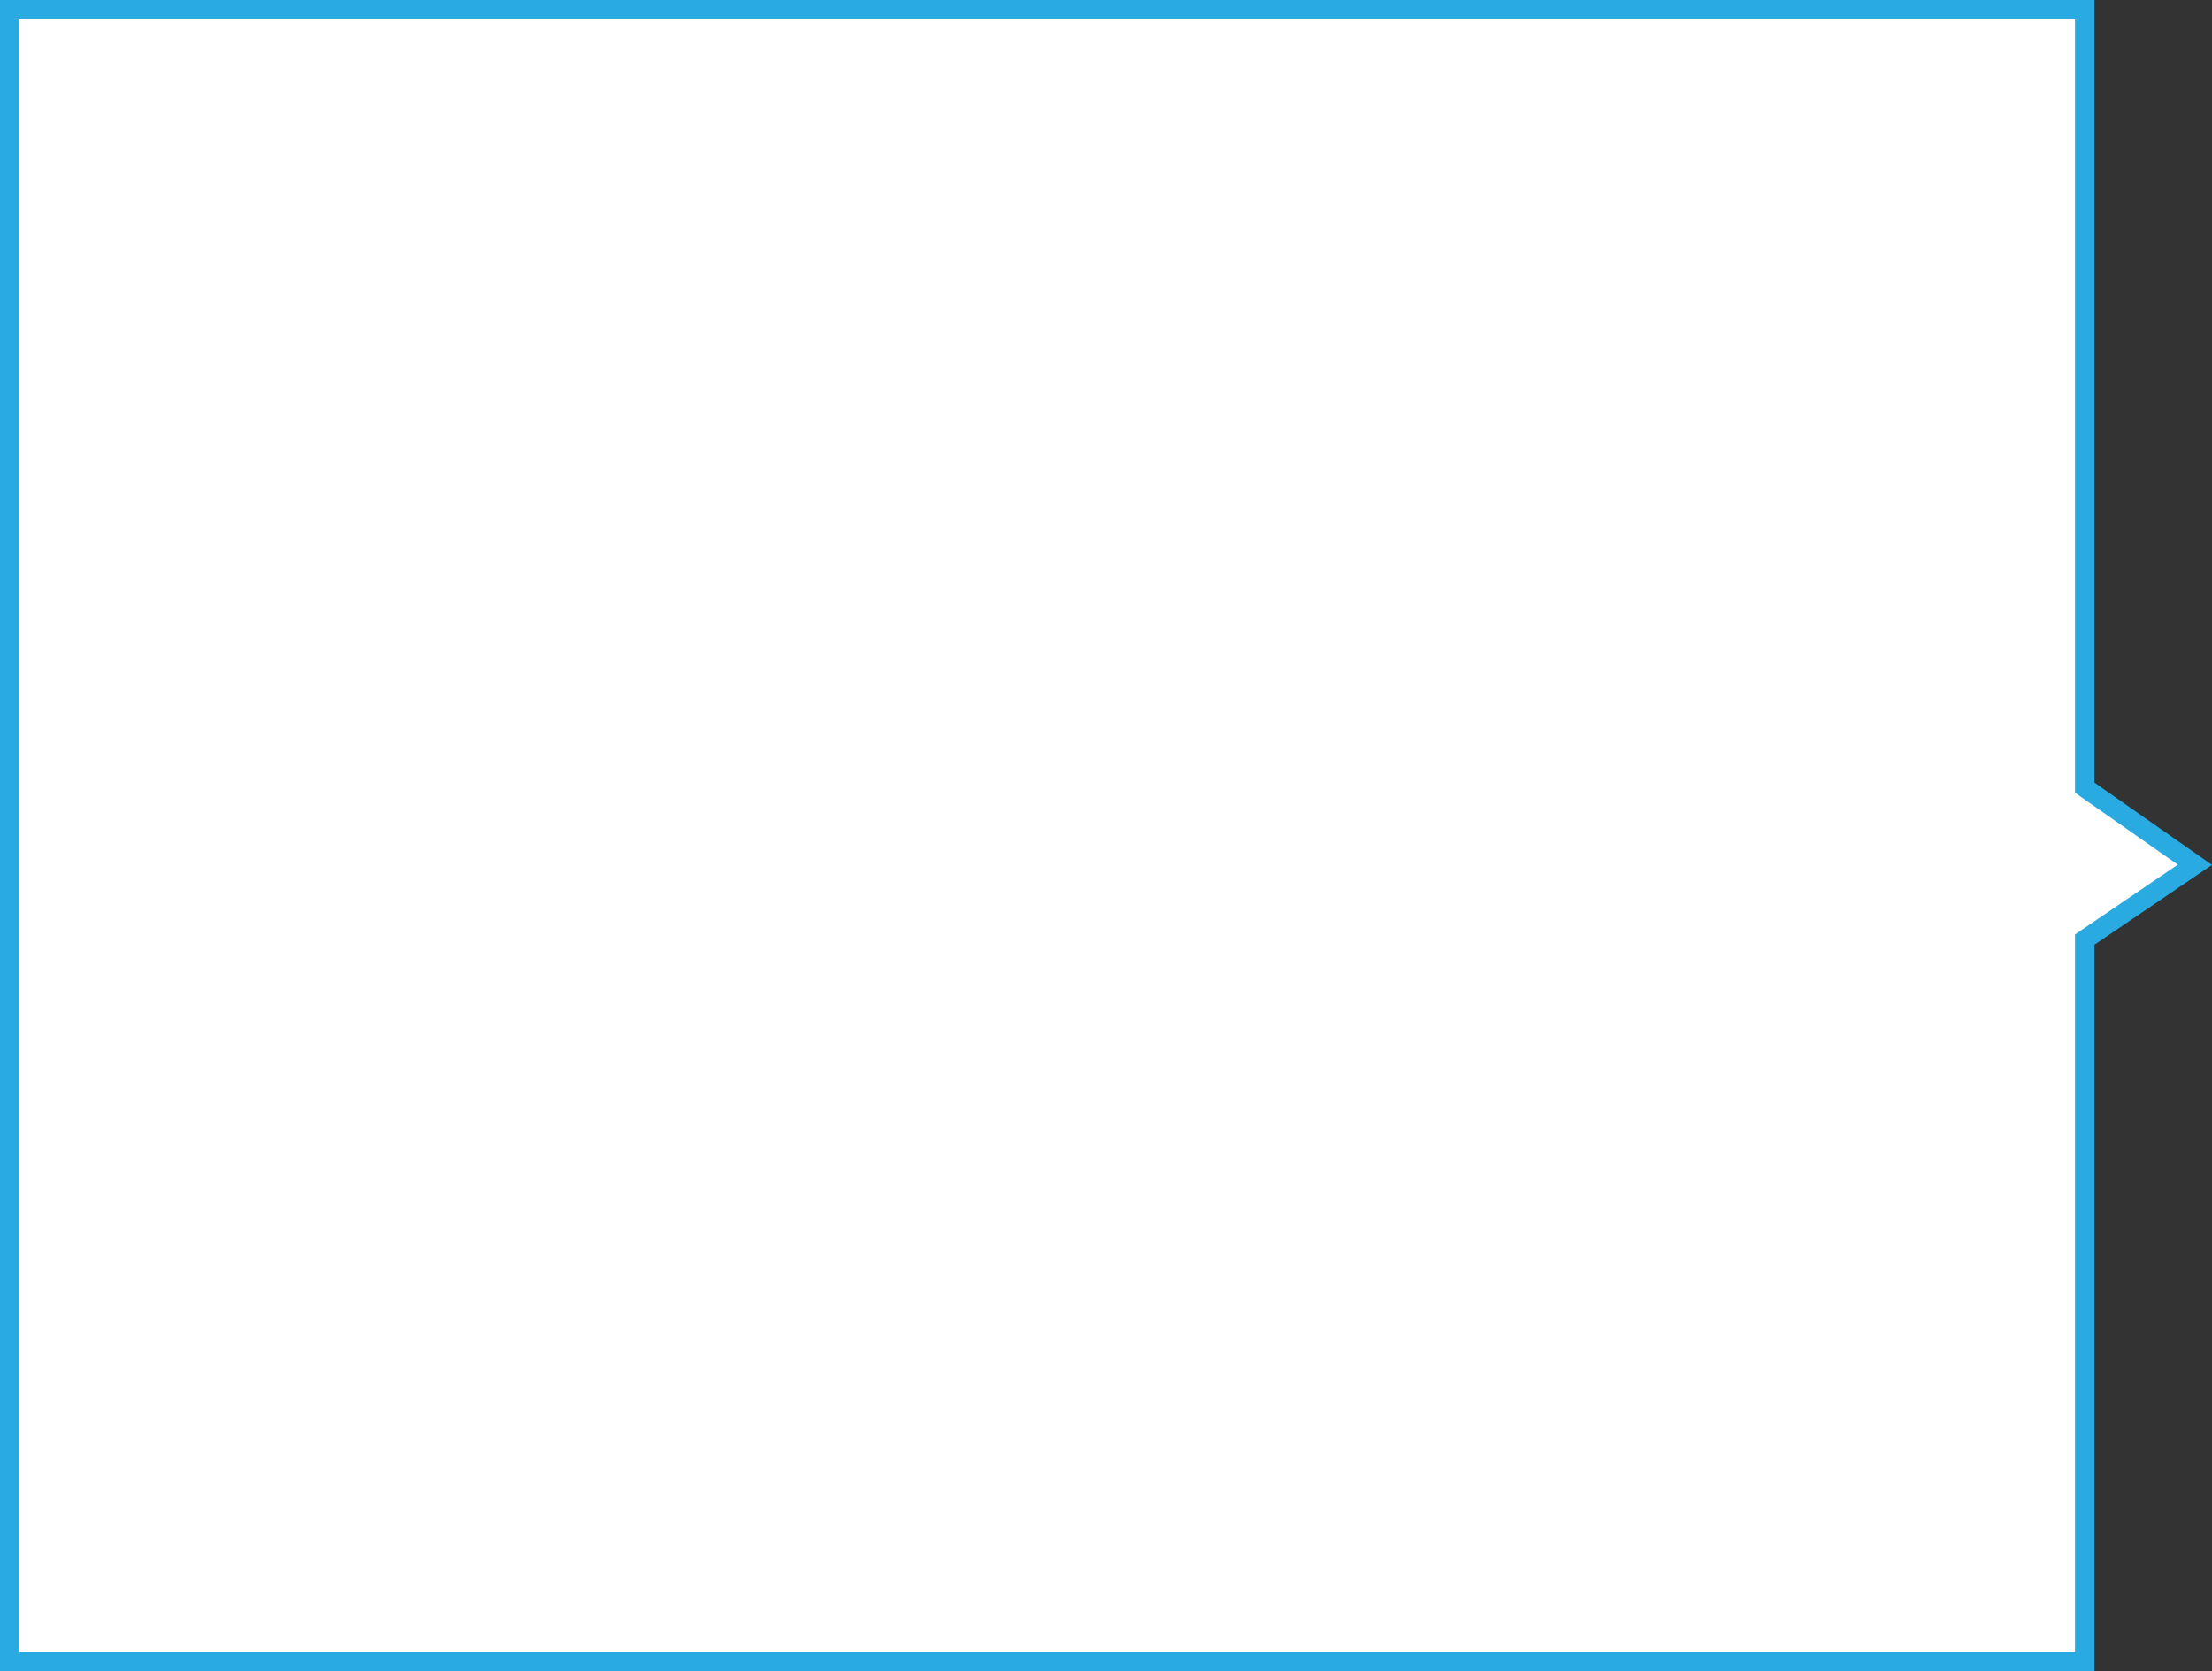 <svg xmlns="http://www.w3.org/2000/svg" viewBox="0 0 113.8 86"><rect x="0" y="0" width="113.8" height="86" fill="#333333" stroke="none"/><title>InfoBox</title><g id="Layer_2" data-name="Layer 2"><g id="Layer_1-2" data-name="Layer 1"><polygon points="112.92 44.5 107.25 40.53 107.25 0.5 0.5 0.5 0.5 85.5 107.25 85.5 107.25 48.35 112.92 44.5" style="fill:#fff;stroke:#29abe2;stroke-miterlimit:10"/></g></g></svg>